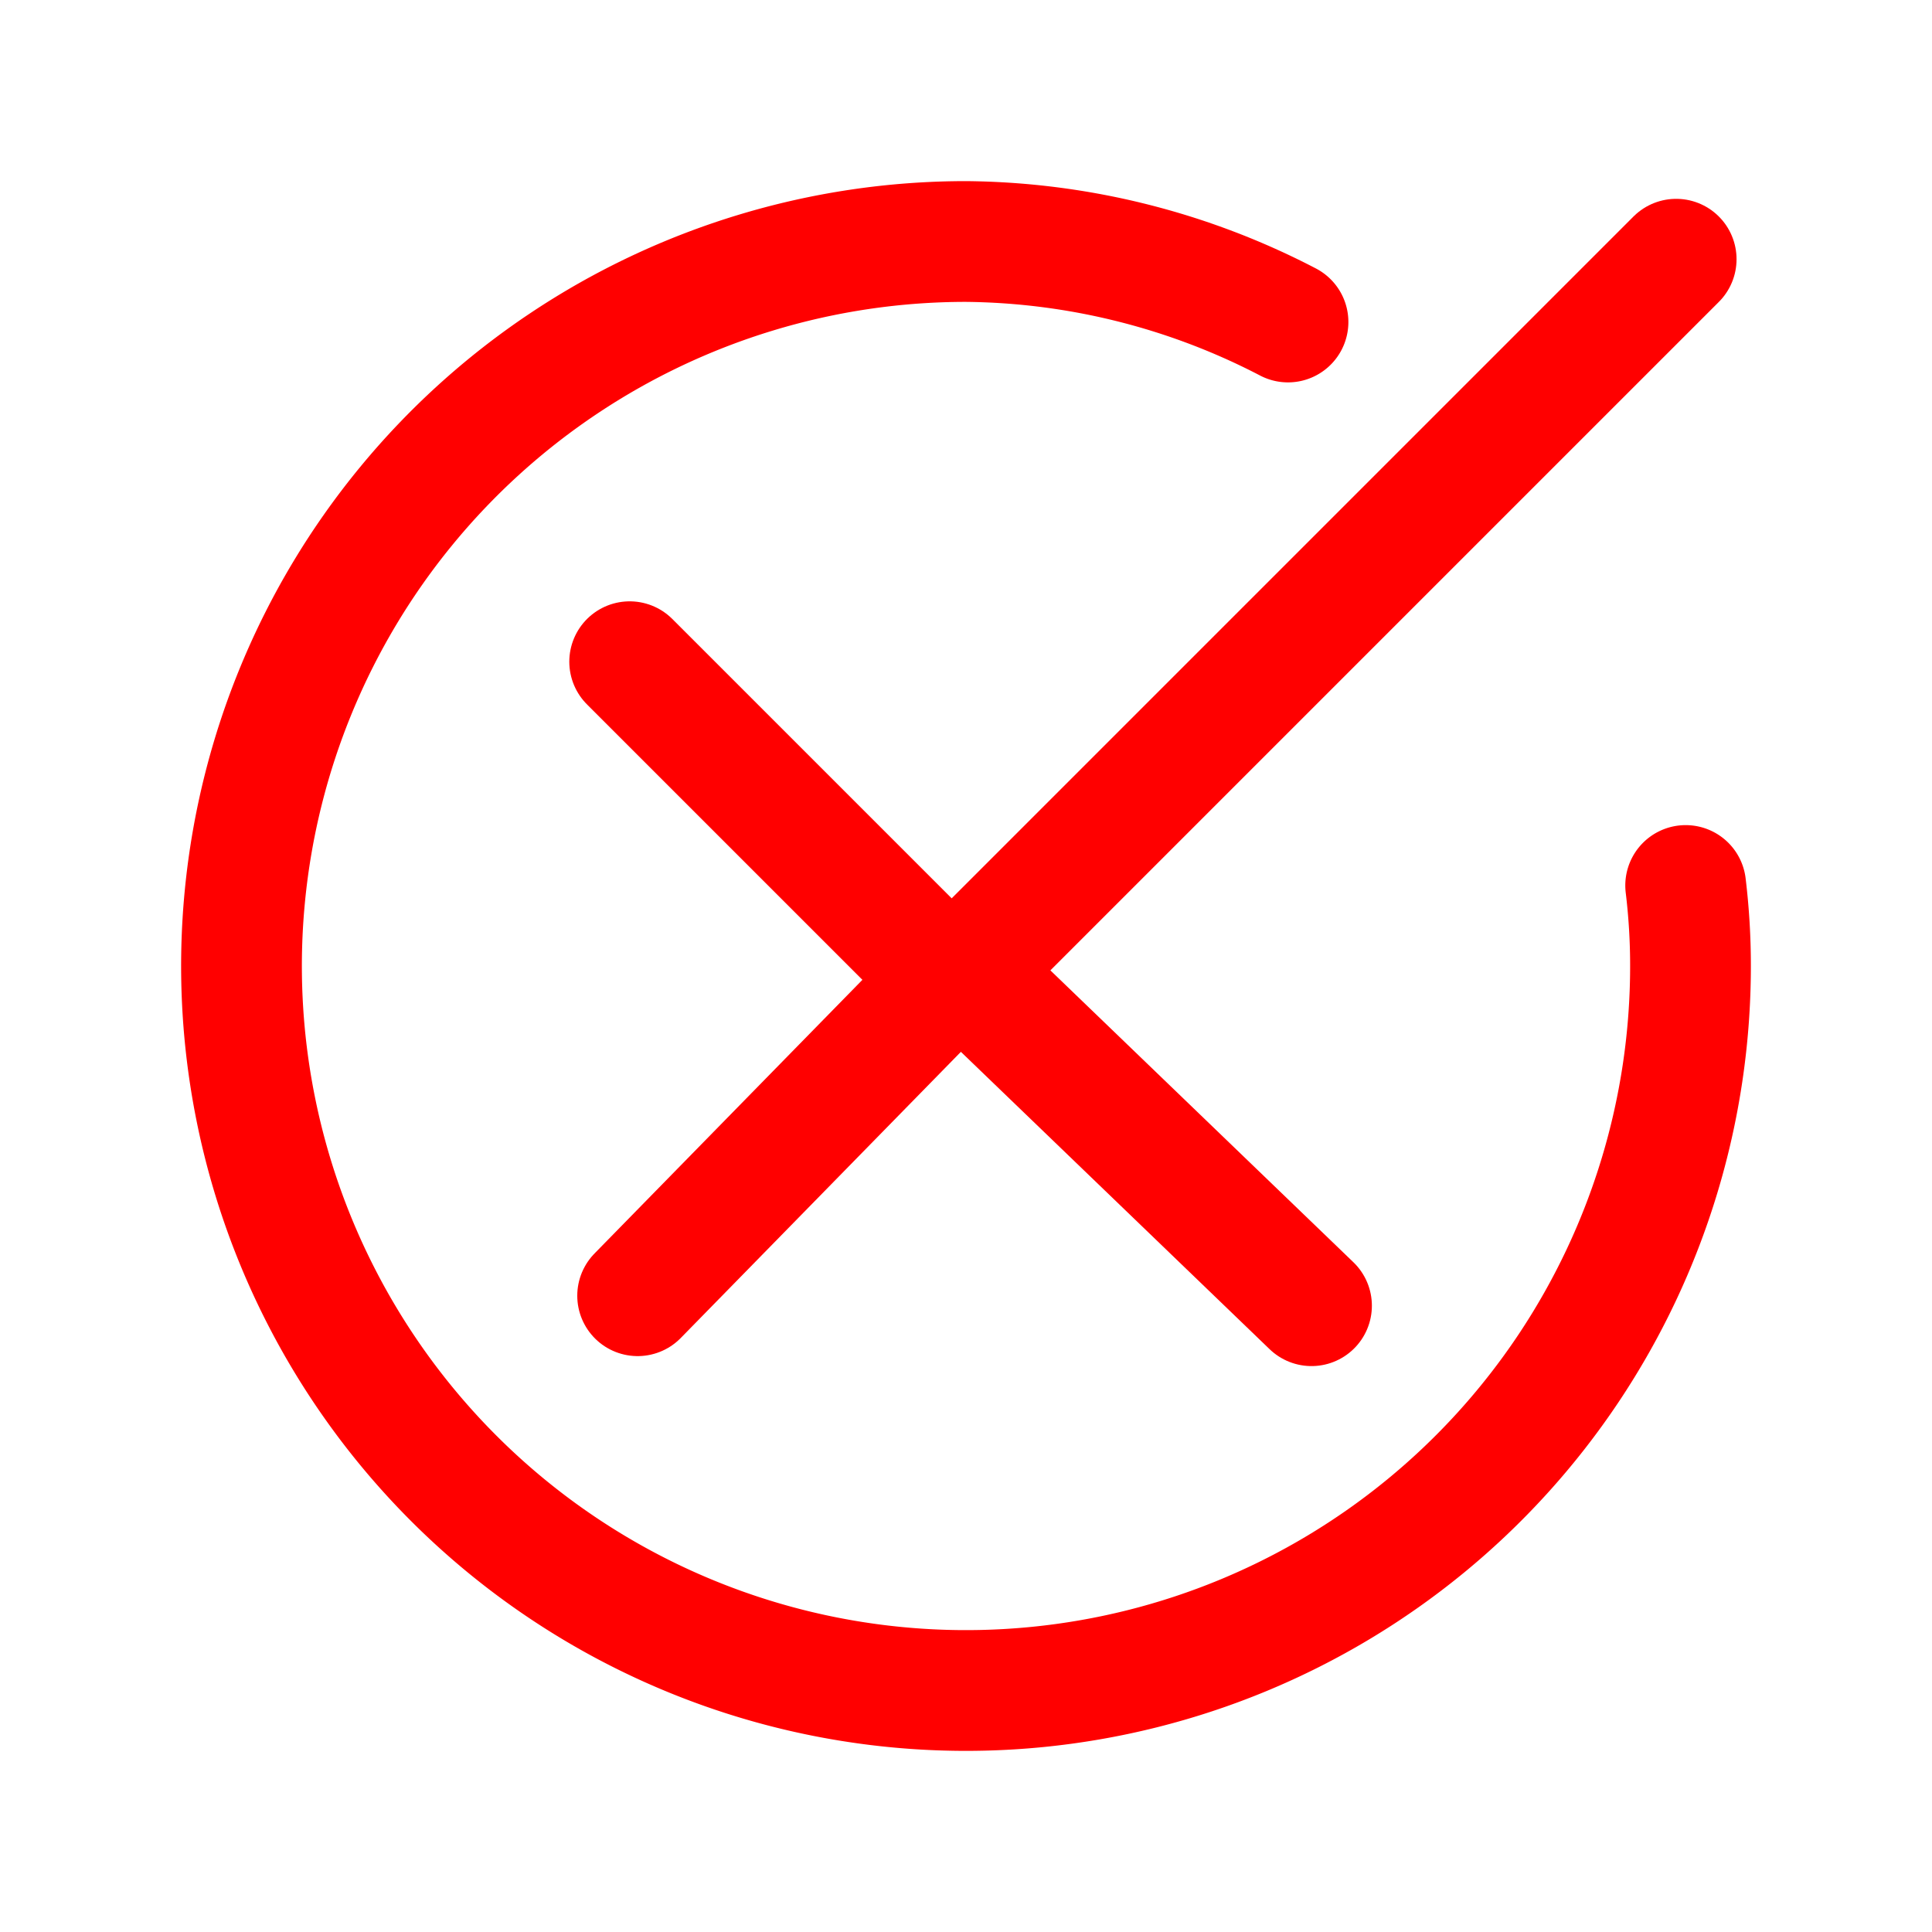 <?xml version="1.0" encoding="utf-8"?>
<svg fill="#000000" width="800px" height="800px" viewBox="0 0 24 24" id="check-mark-circle-2" class="icon line" xmlns="http://www.w3.org/2000/svg">
  <path id="primary" d="M20.94,11A8.26,8.26,0,0,1,21,12a9,9,0,1,1-9-9,8.83,8.83,0,0,1,4,1" style="fill: none; stroke-linecap: round; stroke-linejoin: round; stroke-width: 1.5; fill-rule: nonzero; stroke: rgb(255, 0, 0);"/>
  <polyline id="primary-2" data-name="primary" points="20.822 3.22 11.822 12.22 7.822 8.22" style="fill: none; stroke-linecap: round; stroke-linejoin: round; stroke-width: 1.5; fill-rule: nonzero; stroke: rgb(255, 0, 0);"/>
  <polyline id="polyline-1" data-name="primary" points="16.292 16.22 11.921 12.01 7.921 16.096" style="fill: none; stroke-linecap: round; stroke-linejoin: round; stroke-width: 1.5; fill-rule: nonzero; stroke: rgb(255, 0, 0);"/>
</svg>